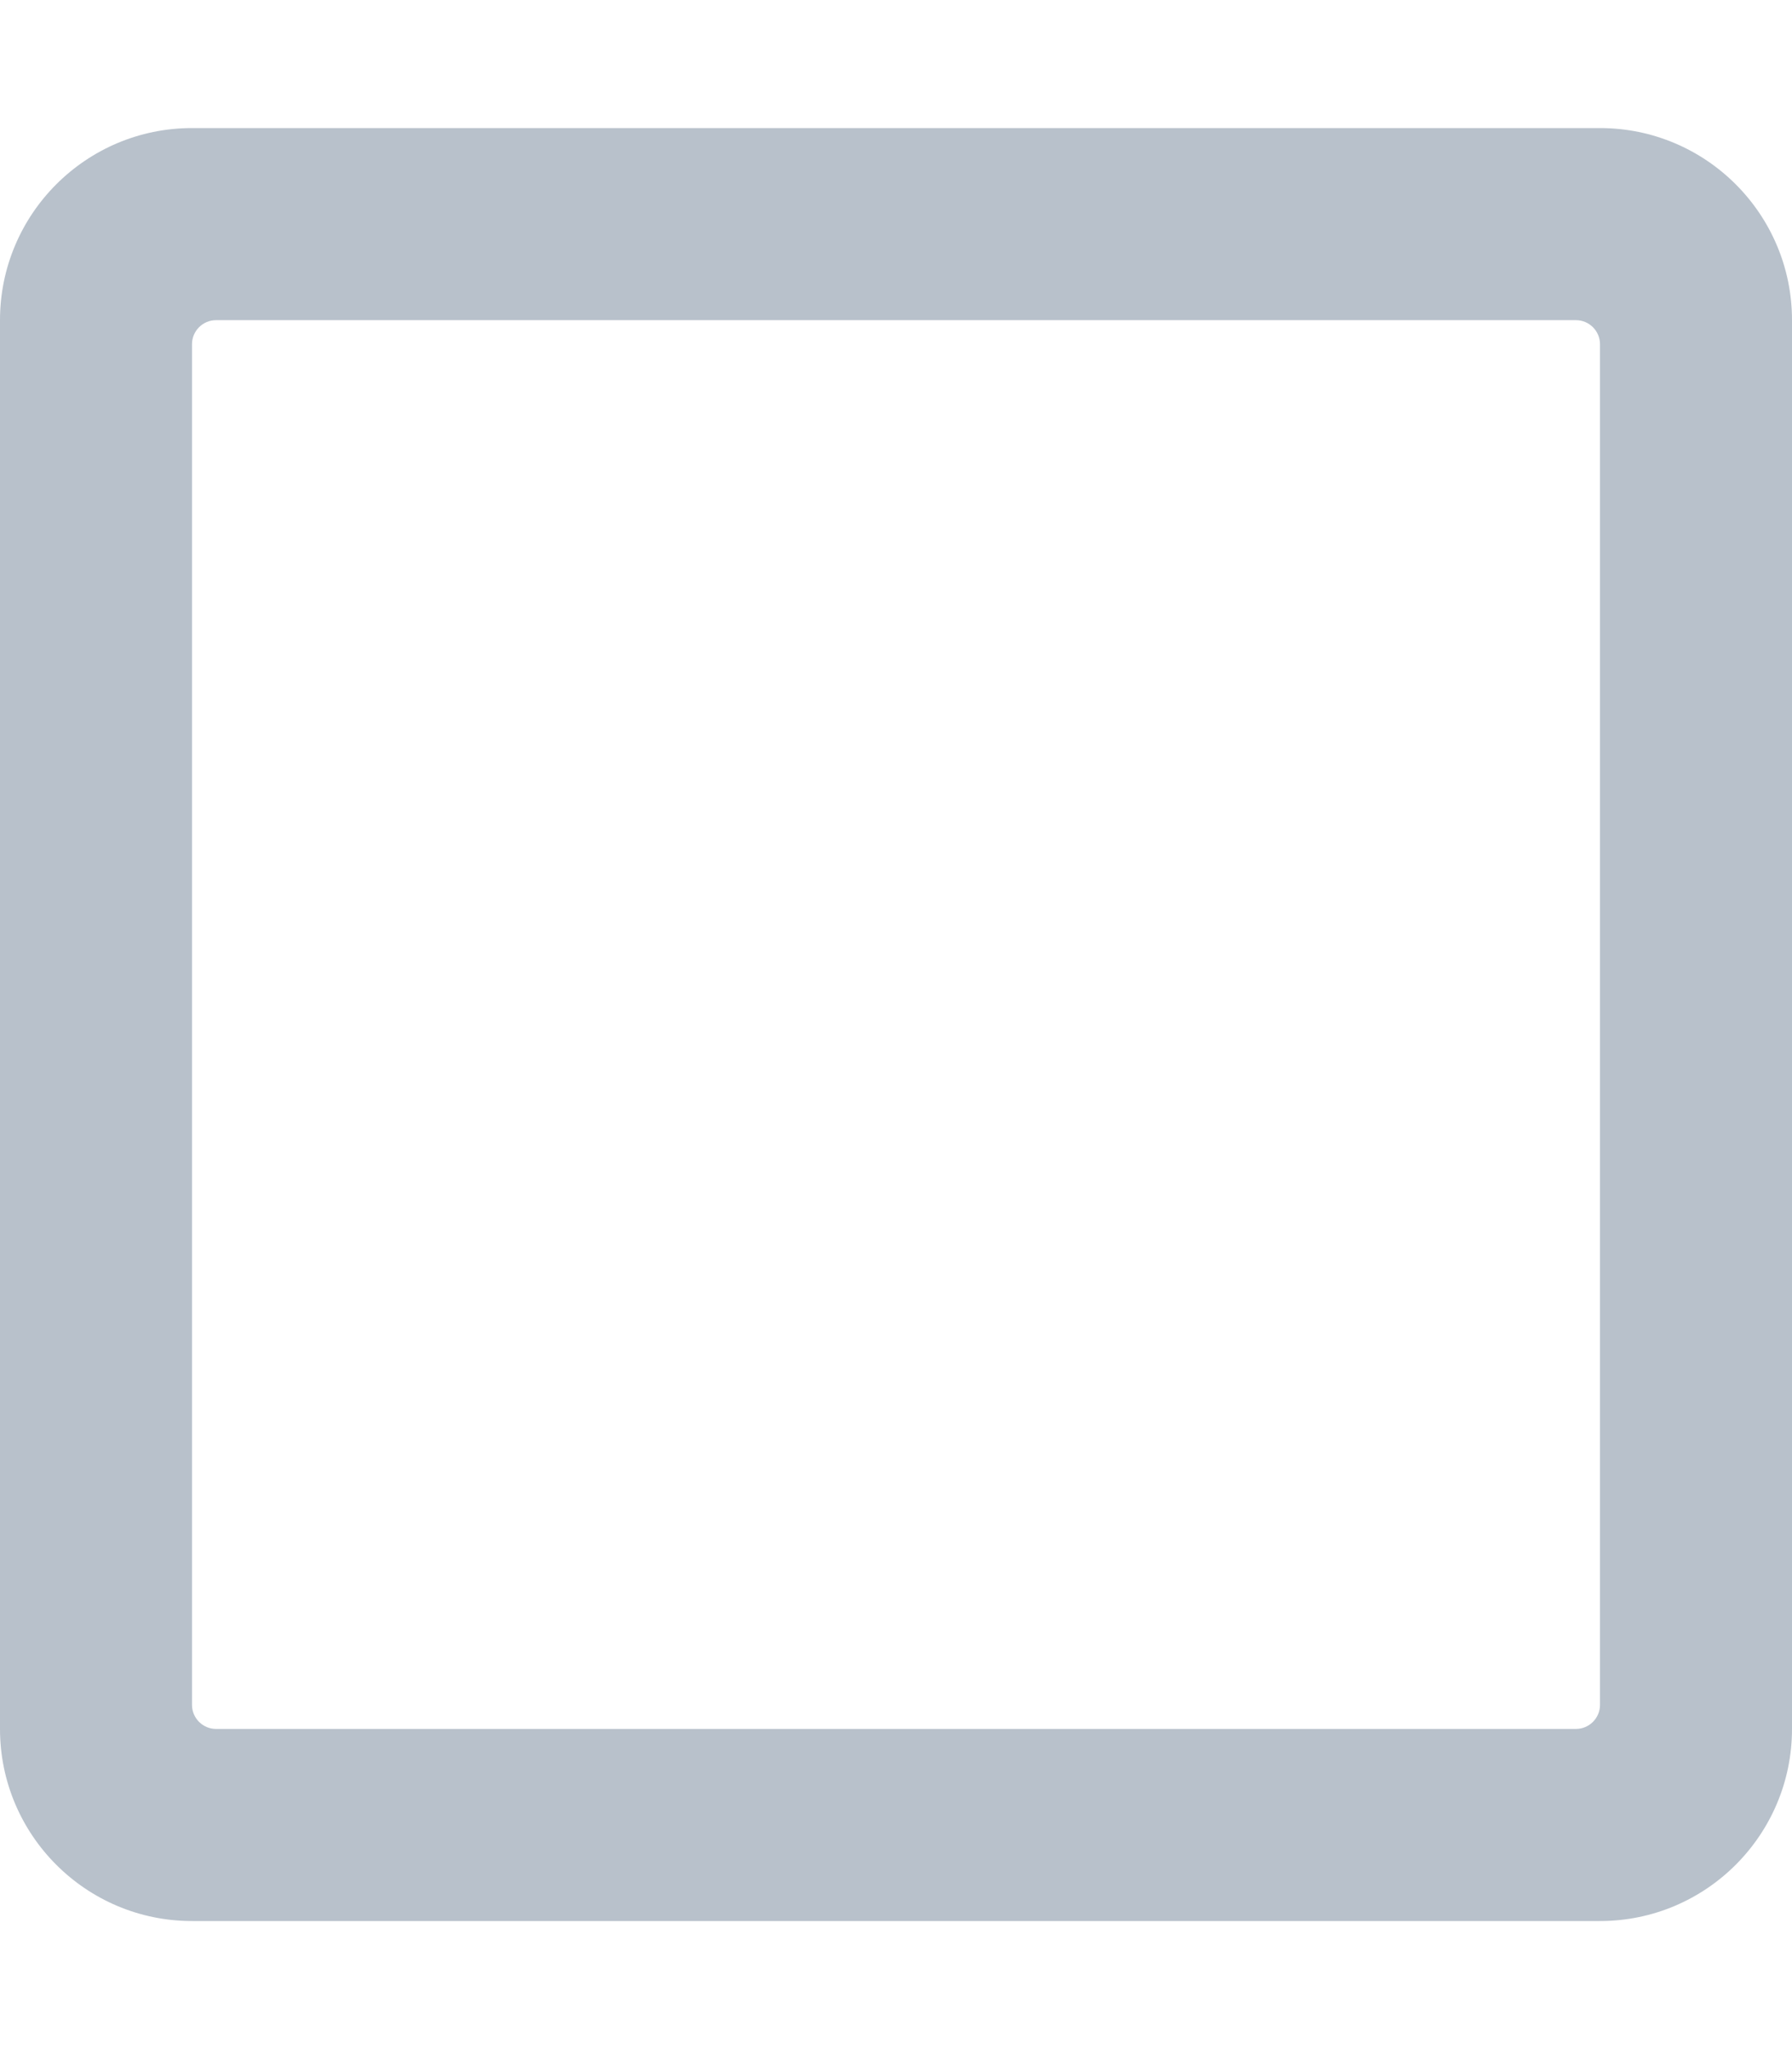 <svg aria-hidden="true" data-prefix="far" data-icon="square" class="svg-inline--fa fa-square fa-w-14" xmlns="http://www.w3.org/2000/svg" viewBox="0 0 448 512"><path fill="#B8C1CB" d="M400 32H48C21.5 32 0 53.5 0 80v352c0 26.5 21.5 48 48 48h352c26.5 0 48-21.5 48-48V80c0-26.5-21.5-48-48-48zm-6 400H54c-3.3 0-6-2.7-6-6V86c0-3.3 2.7-6 6-6h340c3.3 0 6 2.7 6 6v340c0 3.3-2.7 6-6 6z"/></svg>